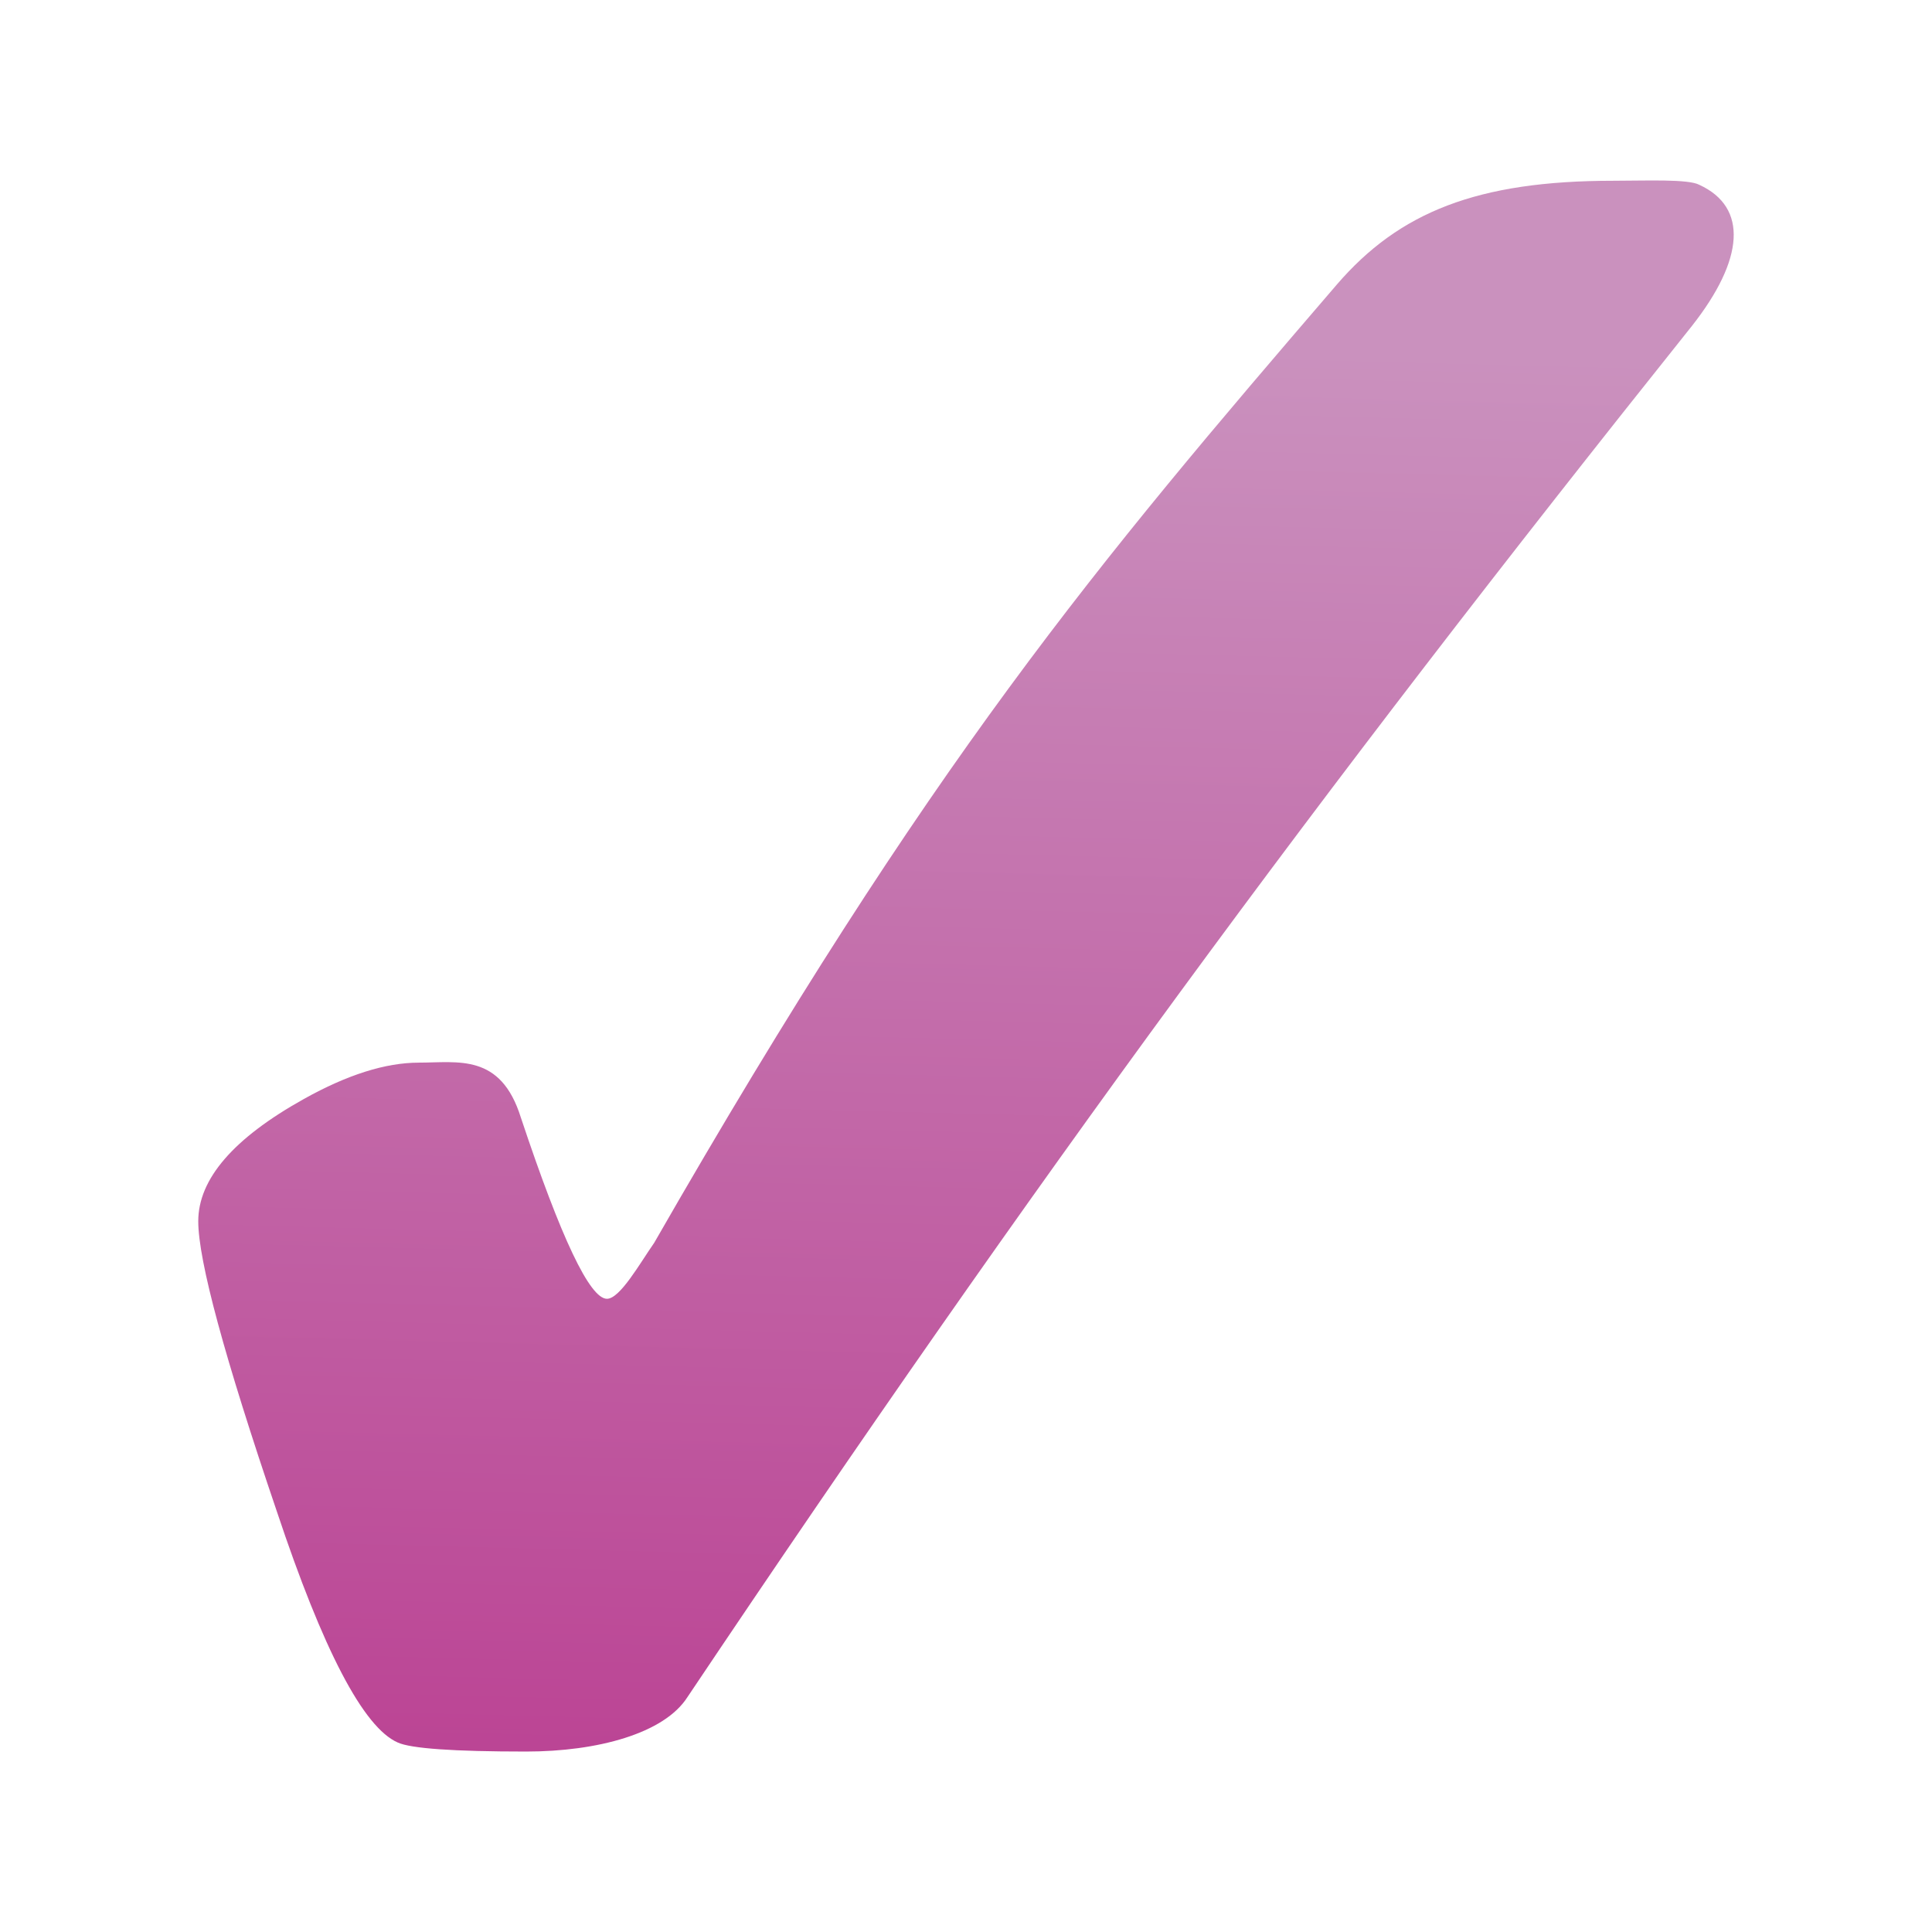 <?xml version="1.0" encoding="UTF-8" standalone="no"?>
<svg
   xmlns:dc="http://purl.org/dc/elements/1.1/"
   xmlns:cc="http://creativecommons.org/ns#"
   xmlns:rdf="http://www.w3.org/1999/02/22-rdf-syntax-ns#"
   xmlns:svg="http://www.w3.org/2000/svg"
   xmlns="http://www.w3.org/2000/svg"
   xmlns:xlink="http://www.w3.org/1999/xlink"
   width="190"
   height="190"
   id="svg2"
   version="1.0">
  <defs
     id="defs4">
    <linearGradient
       id="linearGradient47604">
      <stop
         id="stop47600"
         offset="0"
         style="stop-color:#CA91BE;stop-opacity:1" />
      <stop
         id="stop47602"
         offset="1"
         style="stop-color:#BA3E91;stop-opacity:1" />
    </linearGradient>
    <linearGradient
       id="linearGradient2767">
      <stop
         id="stop2763"
         offset="0"
         style="stop-color:#656565;stop-opacity:1" />
      <stop
         id="stop2765"
         offset="1"
         style="stop-color:#000000;stop-opacity:1" />
    </linearGradient>
    <radialGradient
       gradientUnits="userSpaceOnUse"
       gradientTransform="matrix(1,0,0,1.023,0,-3.103)"
       r="75.501"
       fy="133.732"
       fx="528.421"
       cy="133.732"
       cx="528.421"
       id="radialGradient2769"
       xlink:href="#linearGradient2767" />
    <linearGradient
       gradientUnits="userSpaceOnUse"
       y2="223.76"
       x2="514.445"
       y1="72.113"
       x1="518.307"
       id="linearGradient47606"
       xlink:href="#linearGradient47604" />
  </defs>
  <g
     id="layer1"
     style="display:inline;fill:url(#linearGradient47606);fill-opacity:1"
     transform="translate(-420.773,-52.736)">
    <g
       style="fill-opacity:1;fill:url(#linearGradient47606);stroke:none"
       id="g1555"
       transform="translate(-12.648,14.003)">
      <path
         style="font-style:normal;font-variant:normal;font-weight:normal;font-stretch:normal;font-size:12px;font-family:Webdings;-inkscape-font-specification:Webdings;fill:url(#linearGradient47606);fill-opacity:1;stroke:none;stroke-width:1.061px;stroke-linecap:butt;stroke-linejoin:miter;stroke-opacity:1"
         d="m 474.611,143.236 c 3.863,1e-4 8.05,-0.943 10.031,5.396 3.962,11.886 6.785,17.829 8.469,17.829 1.288,5e-5 3.257,-3.521 4.644,-5.502 27.2,-47.419 43.462,-66.705 67.134,-94.241 6.141,-7.131 13.821,-10.209 27.193,-10.209 3.169,2.01e-4 7.375,-0.191 8.464,0.403 4.795,2.209 4.42,7.329 -0.738,13.88 -36.967,46.275 -64.518,83.736 -98.785,134.845 -2.278,3.566 -8.832,5.349 -15.864,5.349 -7.132,3e-5 -11.341,-0.297 -12.629,-0.891 -3.368,-1.486 -7.33,-9.063 -11.886,-22.732 -5.151,-15.154 -7.726,-24.663 -7.726,-28.526 -5e-5,-4.16 3.467,-8.171 10.4,-12.034 4.259,-2.377 8.023,-3.566 11.292,-3.566"
         id="path3172" />
      <path
         id="path3338"
         d="m 476.276,146.53 c 3.522,9e-5 6.186,2.89 7.992,8.67 3.612,10.837 6.186,16.255 7.721,16.255 1.174,5e-5 2.393,-0.903 3.658,-2.709 25.376,-40.638 48.856,-73.511 70.44,-98.616 5.599,-6.502 14.494,-9.753 26.686,-9.753 2.89,1.83e-4 4.831,0.271 5.825,0.813 0.993,0.542 1.49,1.219 1.49,2.032 -1.8e-4,1.264 -1.49,3.748 -4.47,7.45 -34.859,41.903 -67.189,86.154 -96.991,132.753 -2.077,3.251 -6.322,4.877 -12.733,4.877 -6.502,3e-5 -10.34,-0.271 -11.514,-0.813 -3.071,-1.355 -6.683,-8.263 -10.837,-20.726 -4.696,-13.817 -7.044,-22.487 -7.044,-26.009 -5e-5,-3.793 3.161,-7.45 9.482,-10.972 3.883,-2.167 7.315,-3.251 10.295,-3.251"
         style="font-style:normal;font-variant:normal;font-weight:normal;font-stretch:normal;font-size:12px;font-family:Webdings;-inkscape-font-specification:Webdings;fill:url(#linearGradient47606);fill-opacity:1;stroke:none;stroke-width:1.061px;stroke-linecap:butt;stroke-linejoin:miter;stroke-opacity:1" />
    </g>
  </g>
</svg>
